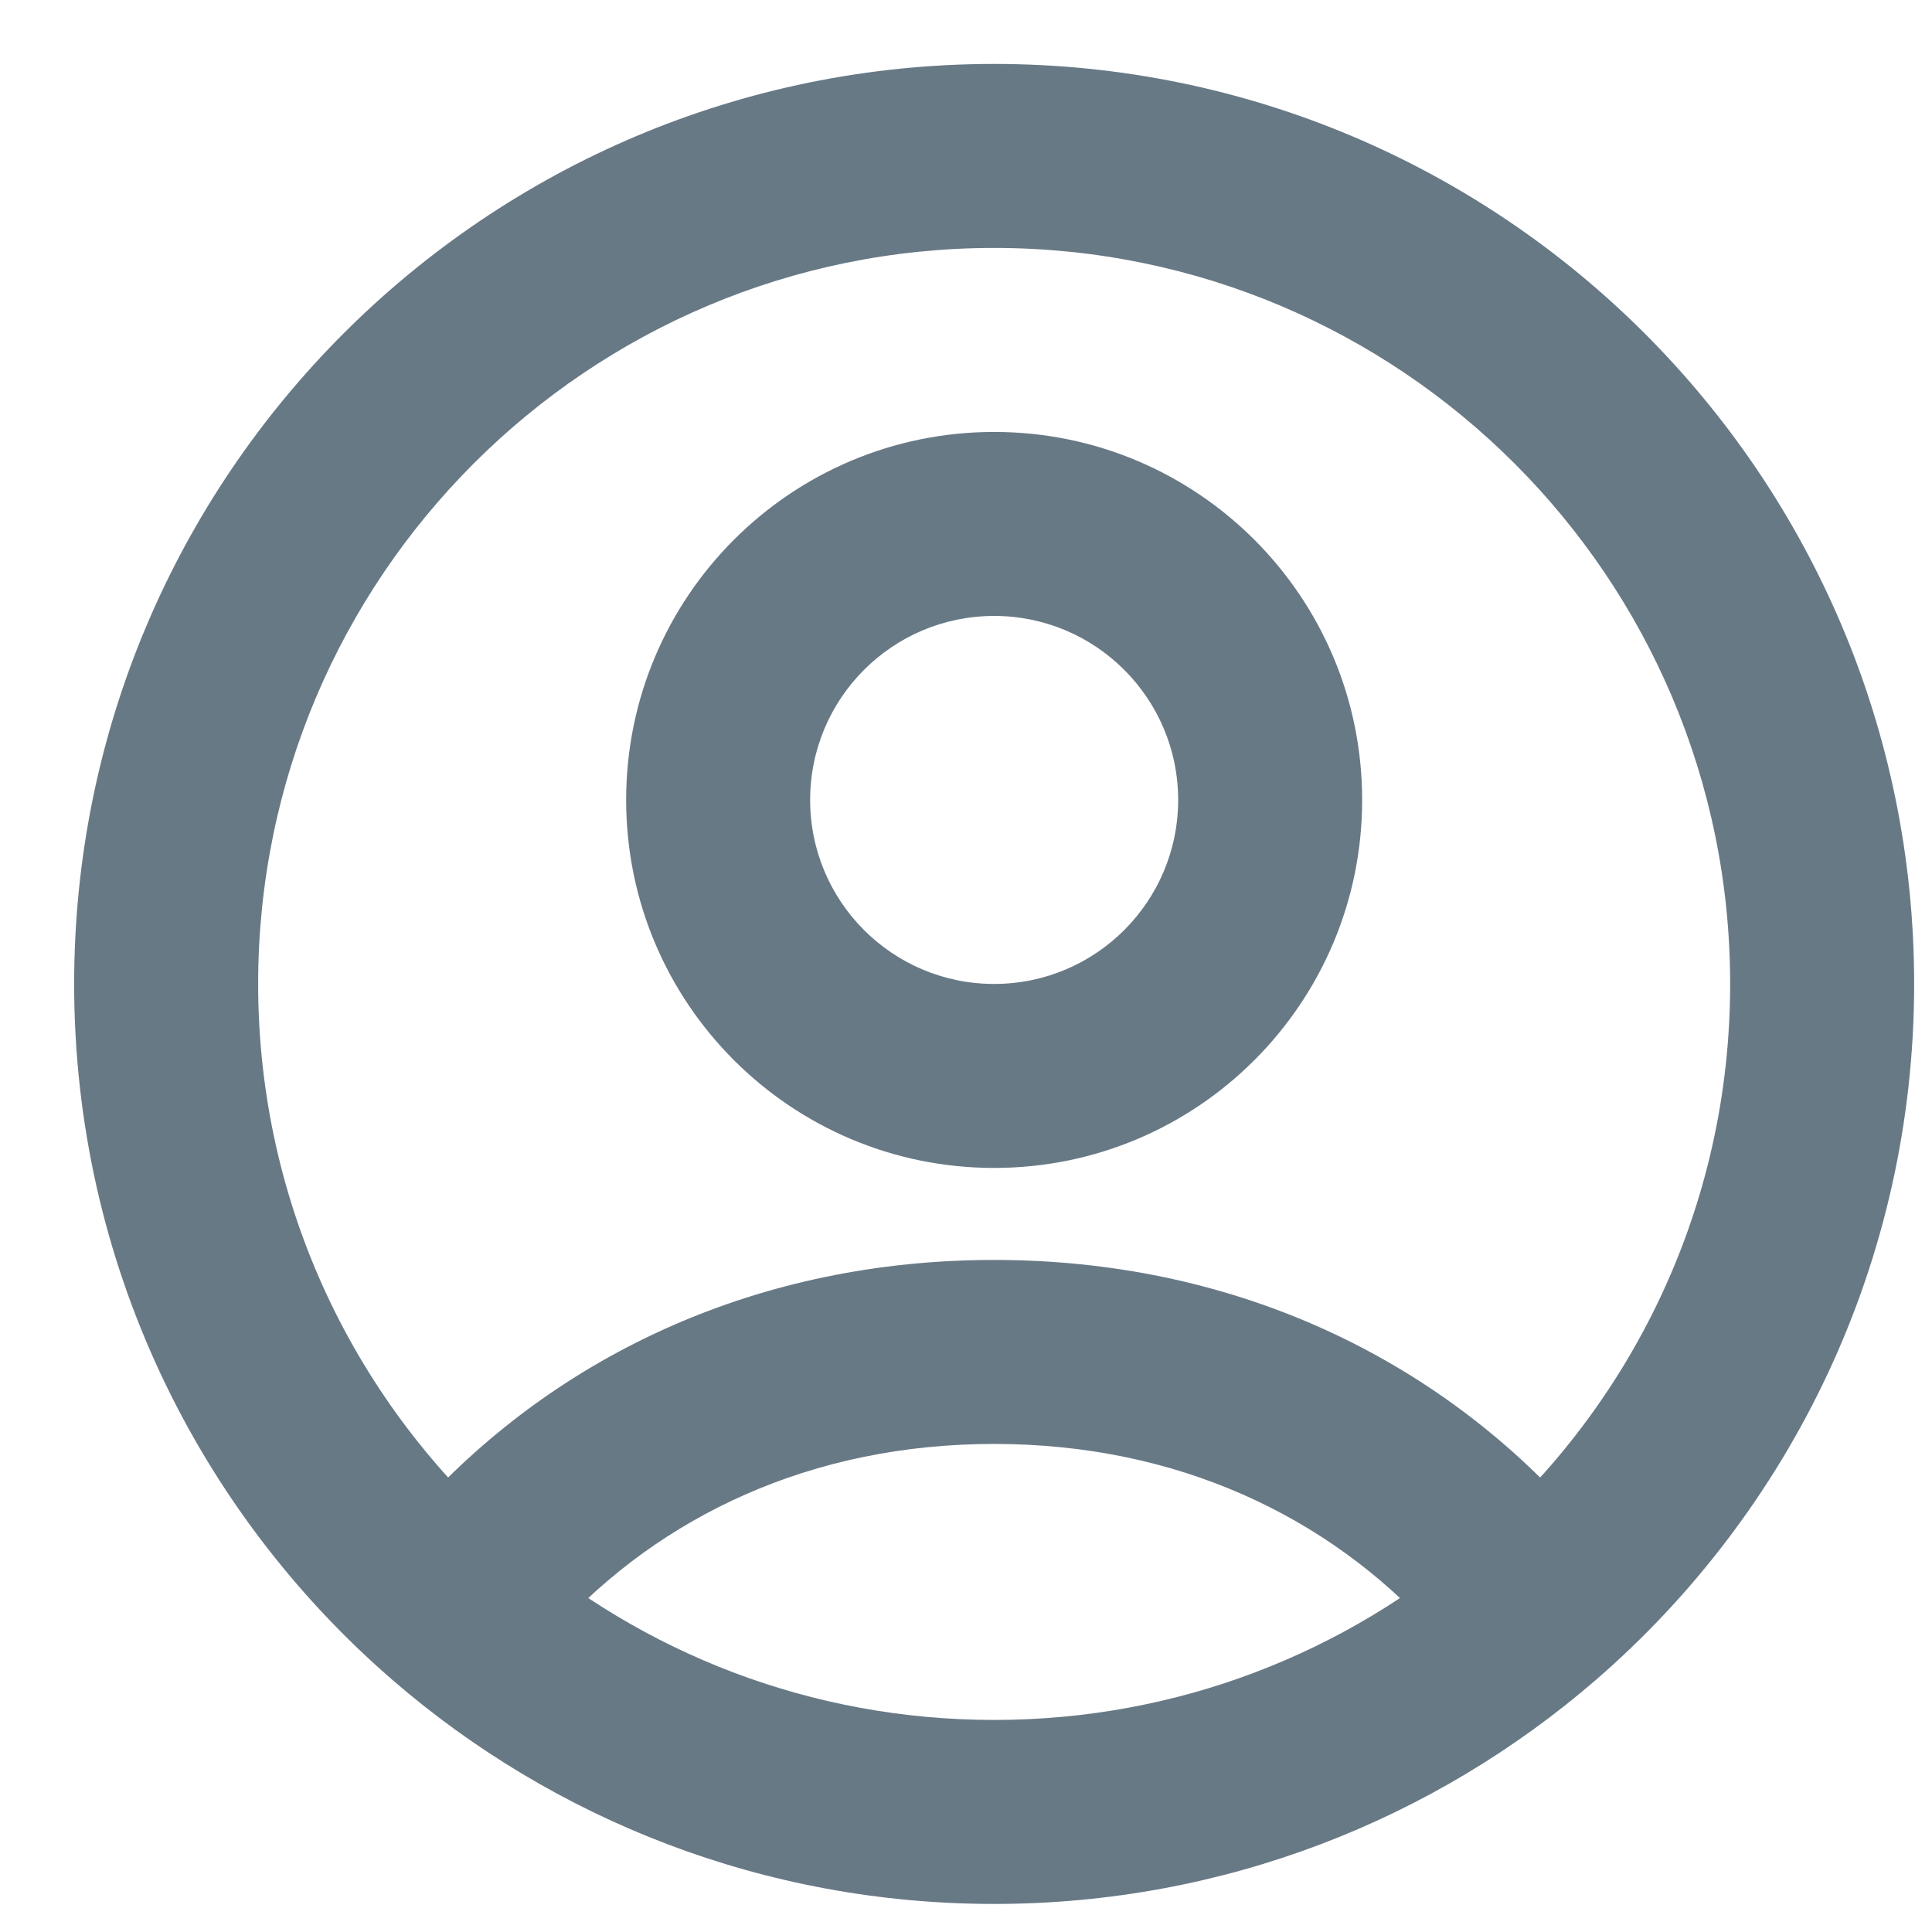 <svg width="21" height="21" viewBox="0 0 21 21" fill="none" xmlns="http://www.w3.org/2000/svg">
<path d="M4.922 17.506L4.268 18.262L4.922 17.506ZM16.69 17.506L16.036 16.749L16.69 17.506ZM15.568 17.724L16.242 18.462L17.718 17.113L17.044 16.375L15.568 17.724ZM2.806 10.695C2.806 6.277 6.387 2.695 10.806 2.695V0.695C5.283 0.695 0.806 5.172 0.806 10.695H2.806ZM10.806 2.695C15.224 2.695 18.806 6.277 18.806 10.695H20.806C20.806 5.172 16.328 0.695 10.806 0.695V2.695ZM12.806 8.695C12.806 9.8 11.91 10.695 10.806 10.695V12.695C13.015 12.695 14.806 10.905 14.806 8.695H12.806ZM10.806 10.695C9.701 10.695 8.806 9.8 8.806 8.695H6.806C6.806 10.905 8.597 12.695 10.806 12.695V10.695ZM8.806 8.695C8.806 7.591 9.701 6.695 10.806 6.695V4.695C8.597 4.695 6.806 6.486 6.806 8.695H8.806ZM10.806 6.695C11.91 6.695 12.806 7.591 12.806 8.695H14.806C14.806 6.486 13.015 4.695 10.806 4.695V6.695ZM10.806 18.695C8.805 18.695 6.979 17.962 5.576 16.749L4.268 18.262C6.02 19.777 8.307 20.695 10.806 20.695V18.695ZM5.576 16.749C3.878 15.281 2.806 13.114 2.806 10.695H0.806C0.806 13.719 2.149 16.43 4.268 18.262L5.576 16.749ZM18.806 10.695C18.806 13.114 17.734 15.281 16.036 16.749L17.344 18.262C19.462 16.43 20.806 13.719 20.806 10.695H18.806ZM16.036 16.749C14.633 17.962 12.806 18.695 10.806 18.695V20.695C13.304 20.695 15.591 19.777 17.344 18.262L16.036 16.749ZM6.044 17.724C7.18 16.481 8.815 15.695 10.806 15.695V13.695C8.256 13.695 6.084 14.715 4.567 16.375L6.044 17.724ZM10.806 15.695C12.796 15.695 14.431 16.481 15.568 17.724L17.044 16.375C15.527 14.715 13.355 13.695 10.806 13.695V15.695Z" fill="#687986"/>
</svg>

